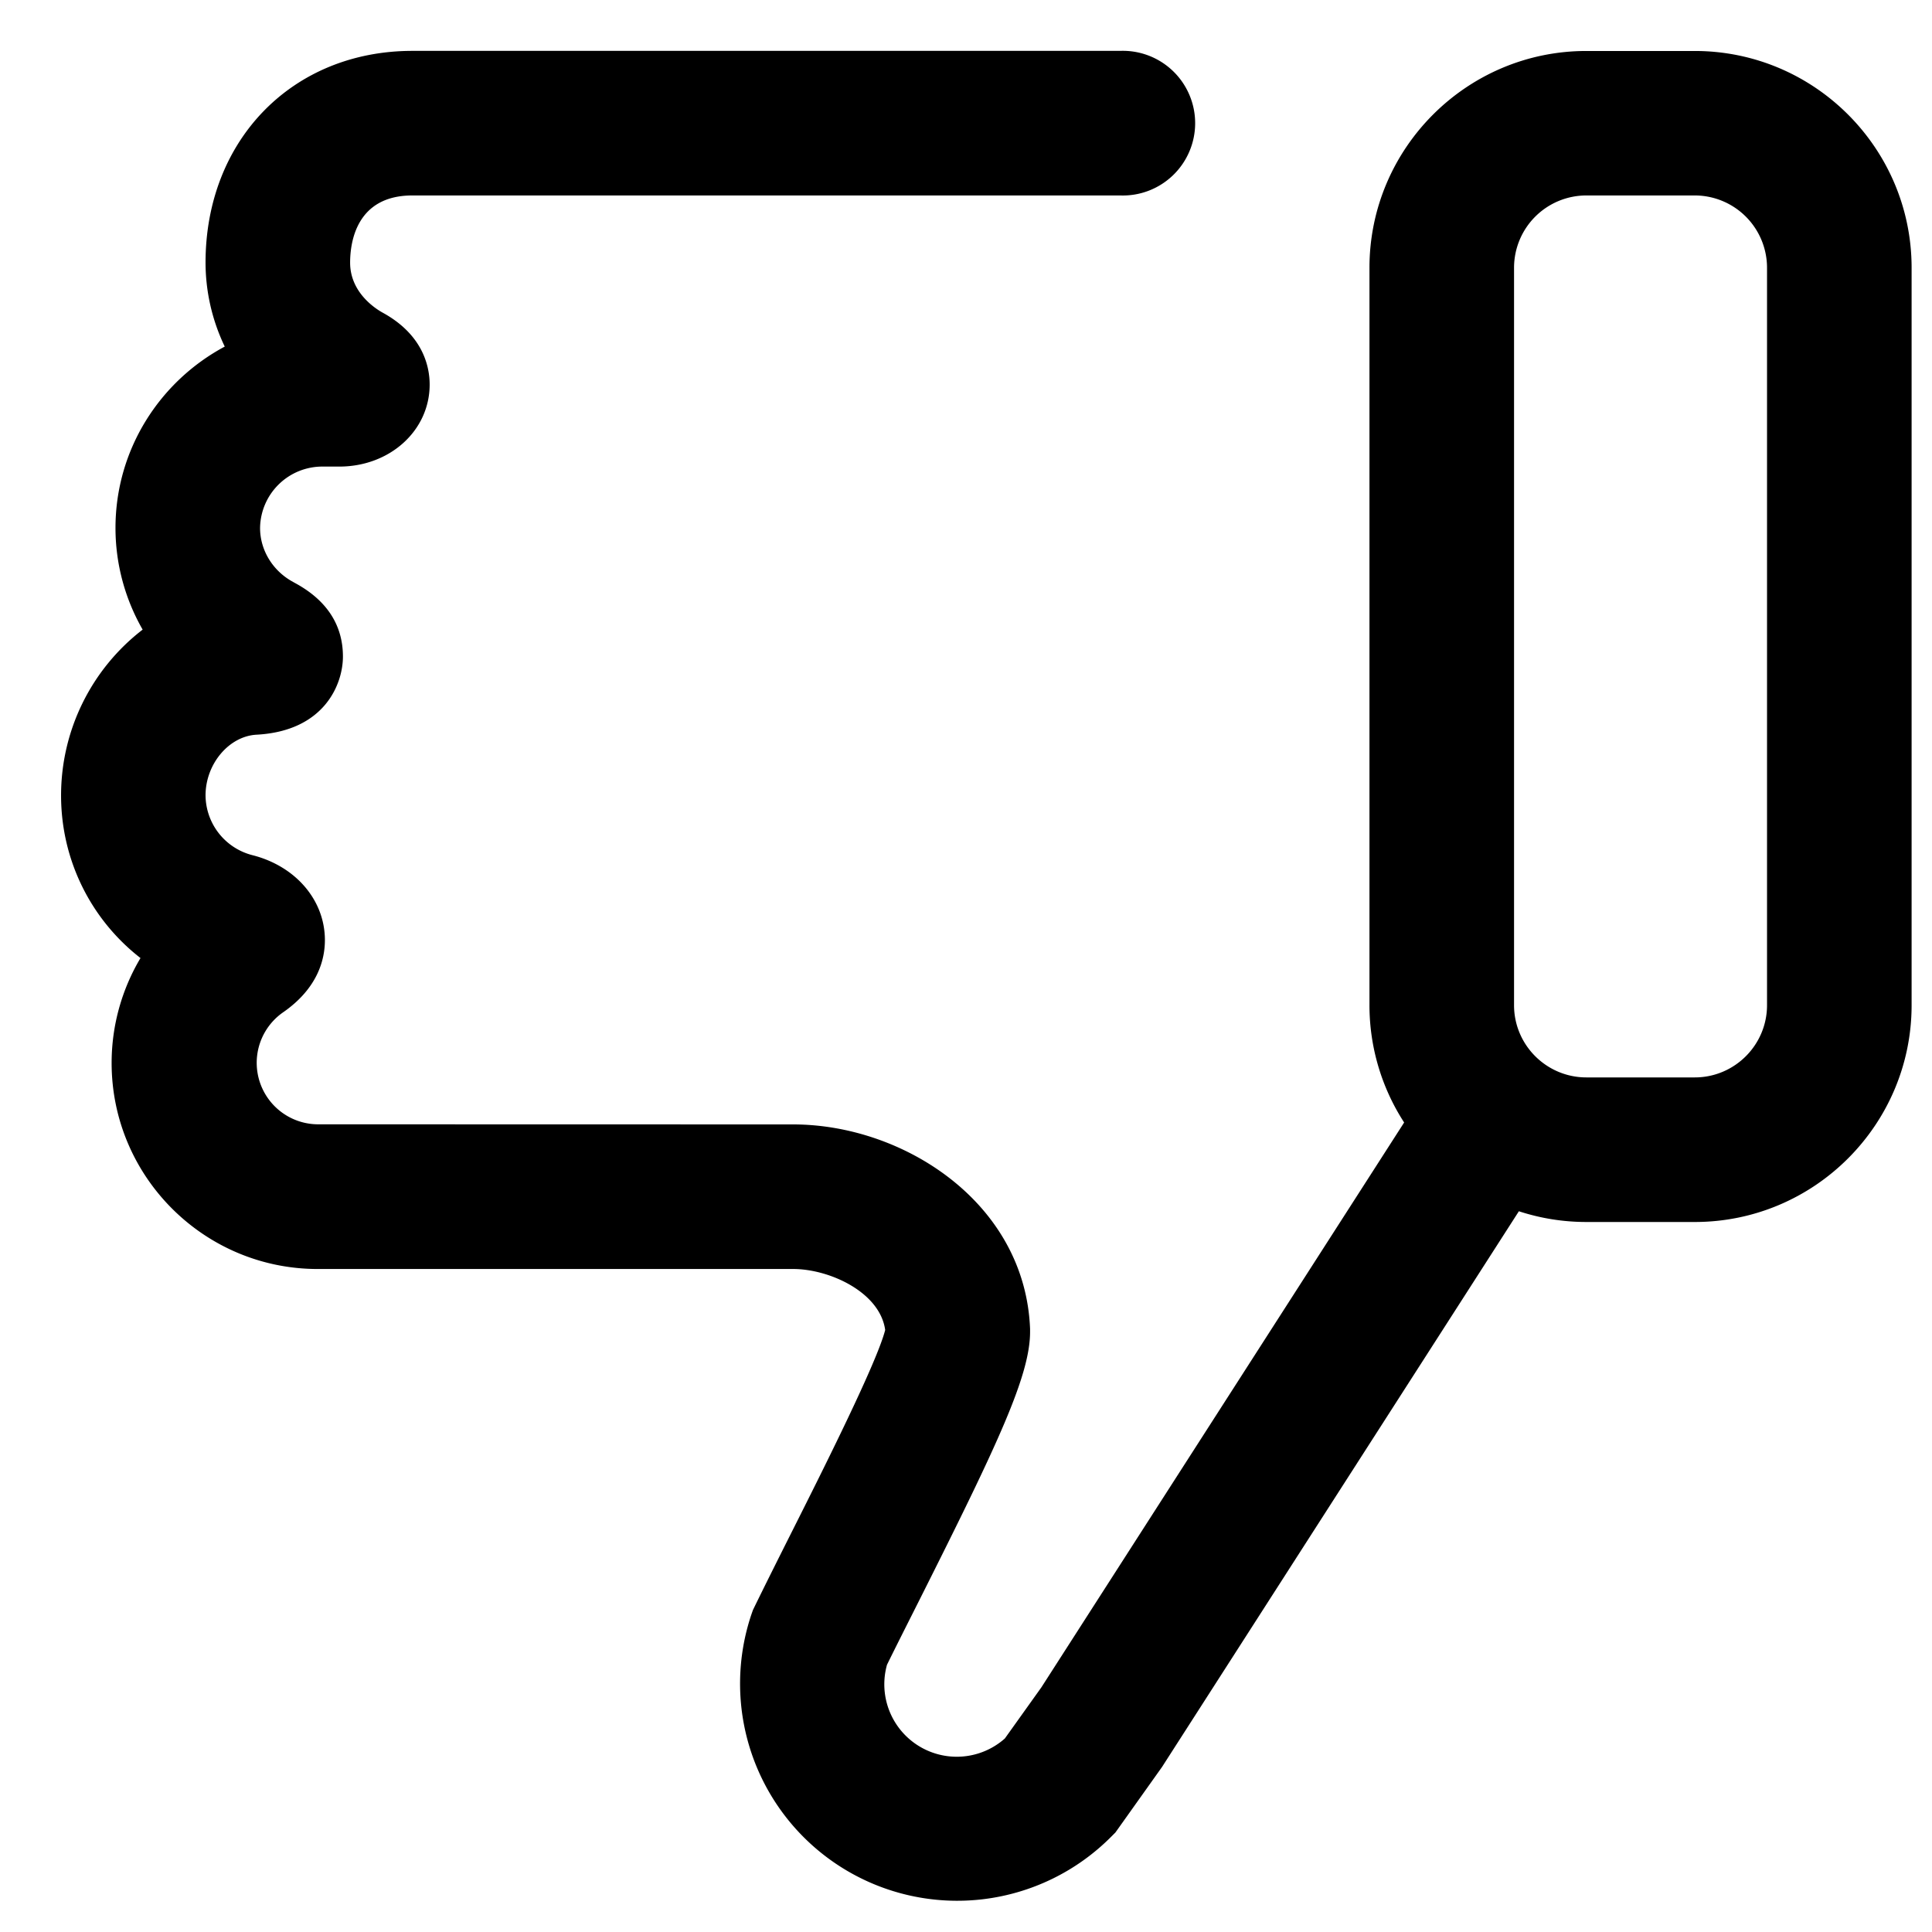 <svg width="18" height="18" xmlns="http://www.w3.org/2000/svg" xmlns:xlink="http://www.w3.org/1999/xlink"><defs><path d="M16.463 15.695a.674.674 0 0 1-.673.674h-1.01a.674.674 0 0 1-.674-.674v-6.87c0-.371.302-.673.674-.673h1.01c.371 0 .673.302.673.673v6.87zm-.673-8.89h-1.01c-.22 0-.43.035-.629.1l-3.325-5.178-.434-.61-.037-.037a2.023 2.023 0 0 0-3.354 2.07l.014.04.019.039c.105.215.218.44.338.679.302.6.8 1.593.875 1.891-.049.353-.52.568-.857.568H2.96c-1.059 0-1.92.861-1.92 1.92 0 .348.095.685.269.977-.457.355-.74.907-.74 1.515a1.949 1.949 0 0 0 .76 1.545c-.163.284-.253.61-.253.947 0 .73.412 1.366 1.018 1.69a1.812 1.812 0 0 0-.179.782c0 1.143.81 1.973 1.927 1.973h6.593a.674.674 0 1 0 0-1.347H3.842c-.523 0-.58-.438-.58-.626 0-.278.235-.429.307-.468.378-.209.434-.508.434-.668 0-.428-.37-.764-.842-.764H3.01a.58.58 0 0 1-.587-.572c0-.201.112-.39.292-.494l.032-.018c.297-.16.448-.392.448-.686 0-.255-.17-.694-.805-.728-.257-.014-.475-.273-.475-.566a.58.58 0 0 1 .435-.556c.405-.102.677-.42.677-.792 0-.183-.068-.45-.39-.673a.573.573 0 0 1 .323-1.043l4.43-.001c1.026 0 2.162-.729 2.207-1.906v-.026c0-.405-.295-1.034-1.021-2.479-.11-.219-.215-.426-.312-.623a.675.675 0 0 1 1.098-.687l.34.476 3.38 5.263a2.009 2.009 0 0 0-.323 1.093v6.87c0 1.114.907 2.02 2.02 2.02h1.011c1.114 0 2.02-.906 2.02-2.02v-6.87c0-1.114-.906-2.02-2.02-2.02z" id="a"/></defs><use fill="currentColor" transform="matrix(1 0 0 -1 0 18.19)" xlink:href="#a" fill-rule="evenodd"/></svg>